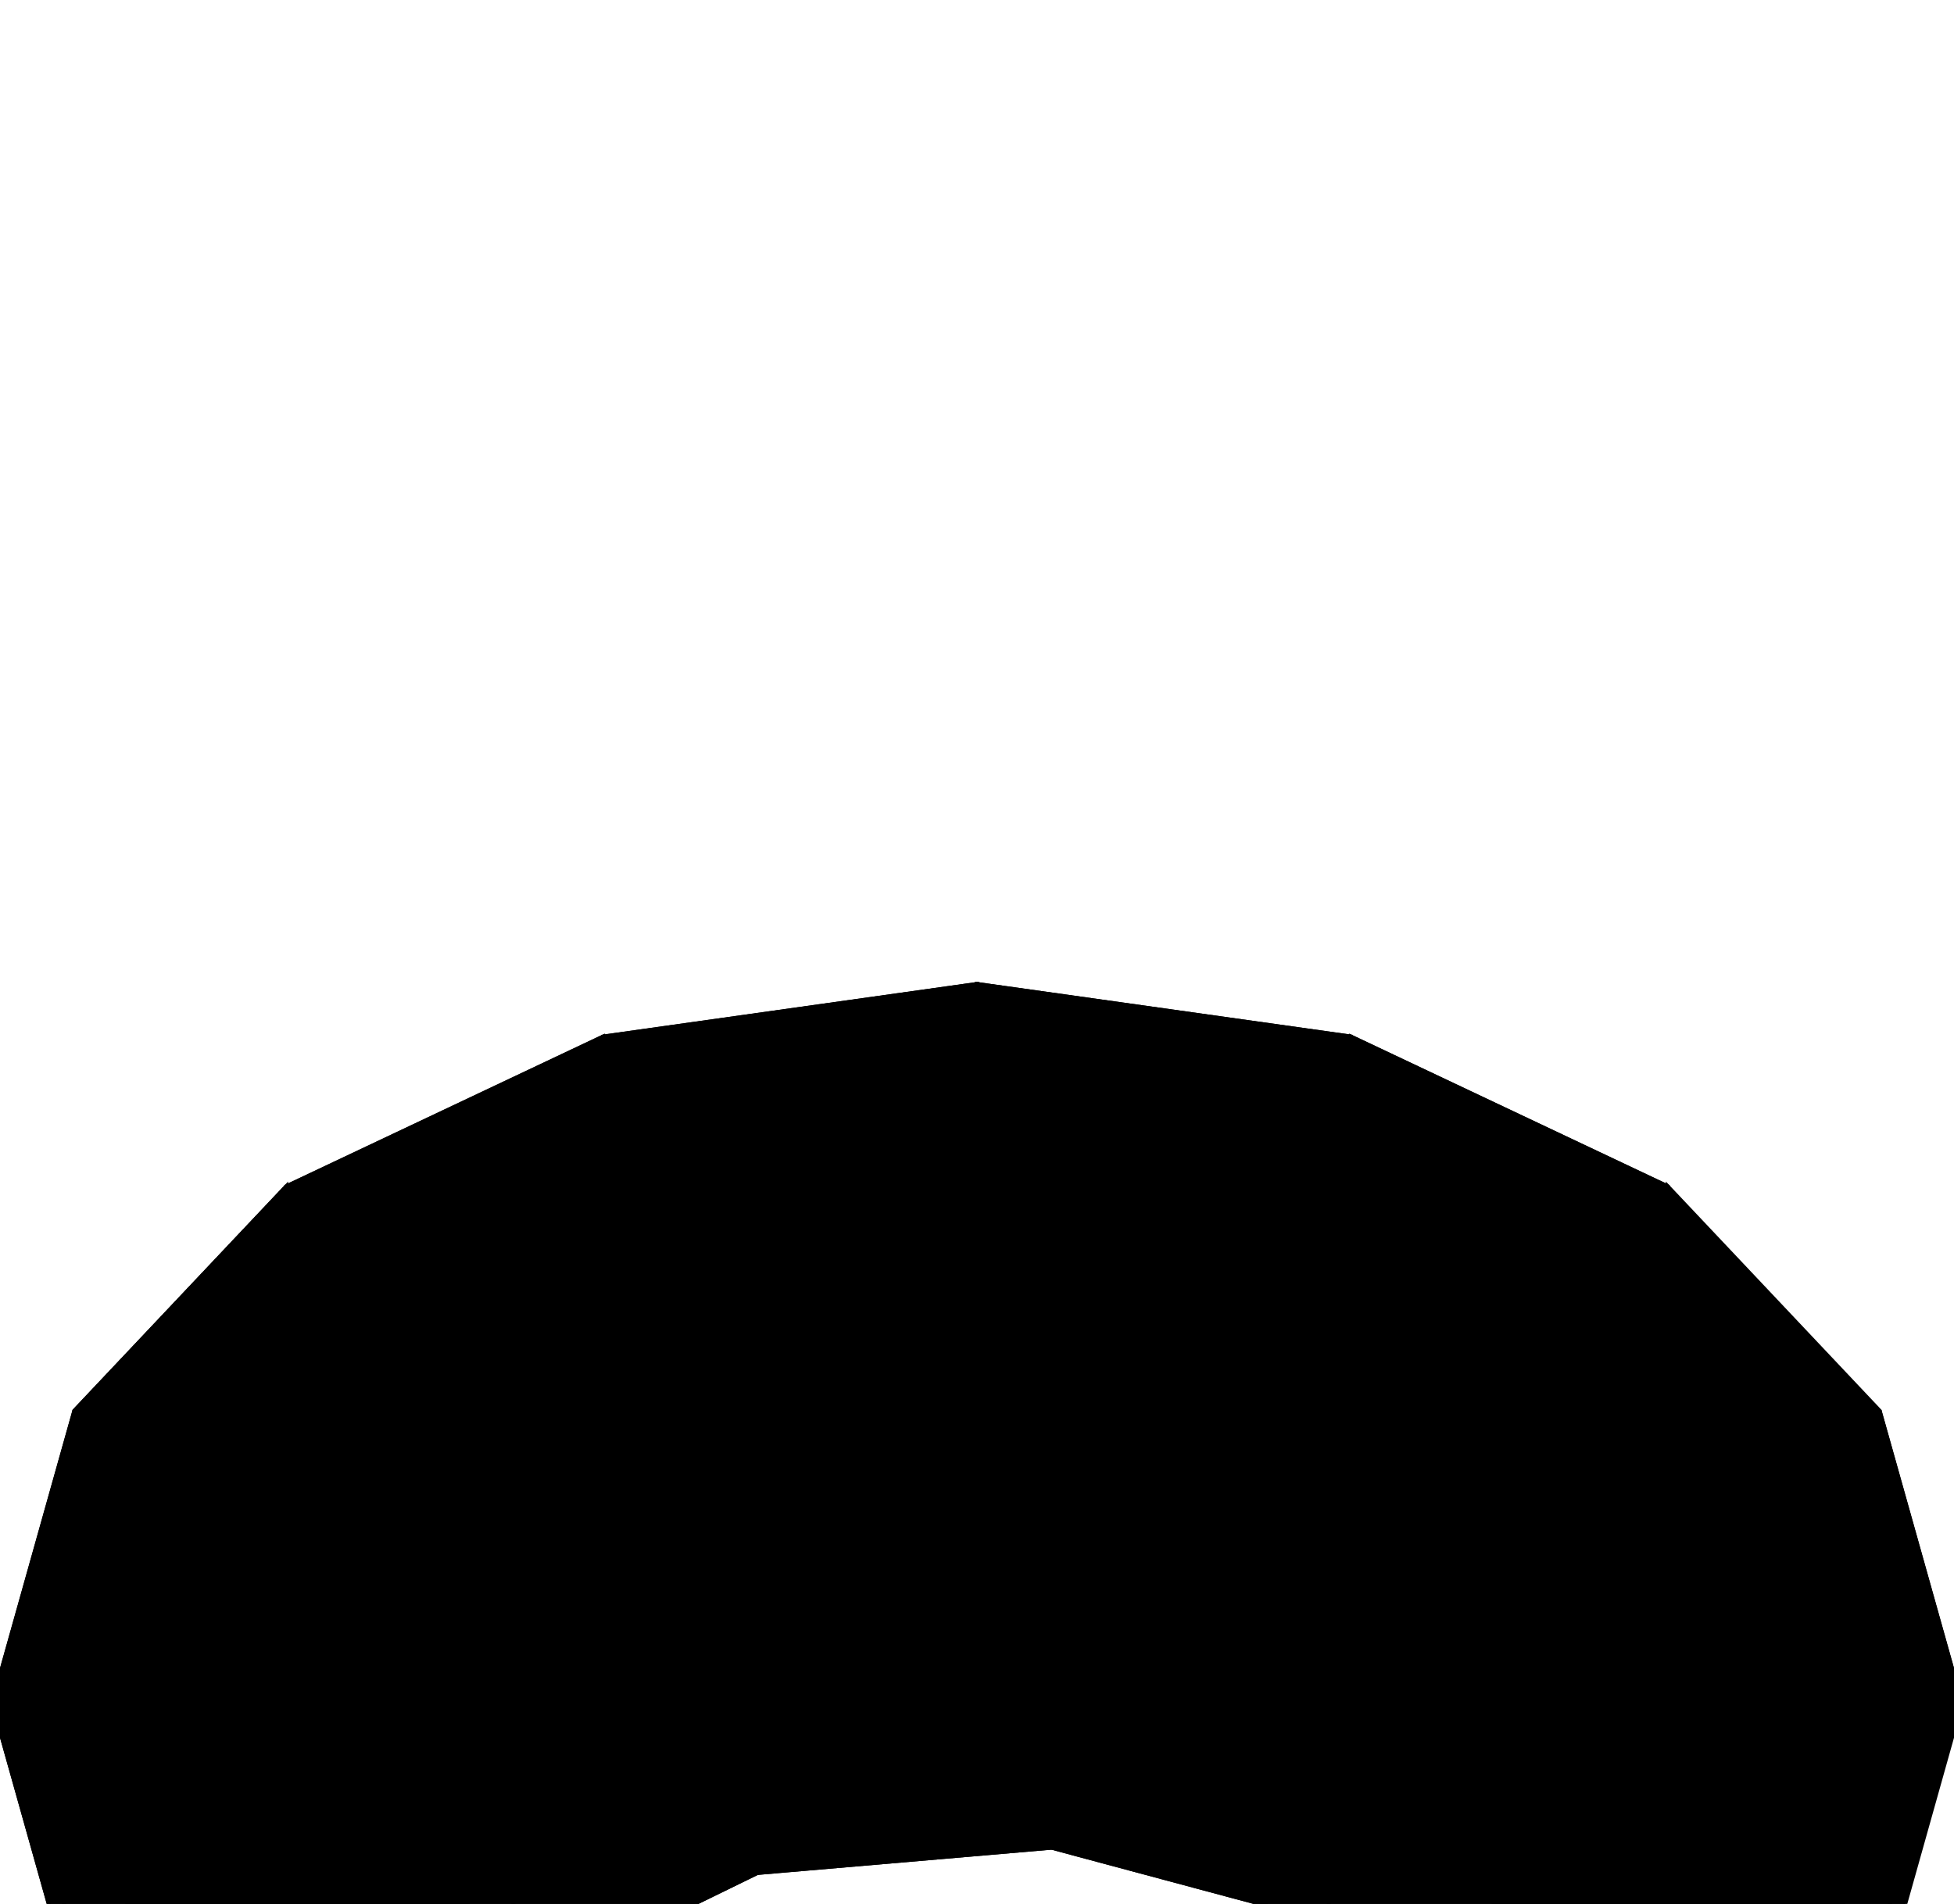 <?xml version="1.0" encoding="UTF-8"?>
<!-- Generated by jsxcad -->
<!DOCTYPE svg PUBLIC "-//W3C//DTD SVG 1.1 Tiny//EN" "http://www.w3.org/Graphics/SVG/1.1/DTD/svg11-tiny.dtd">
<svg baseProfile="tiny" height="48.718mm" width="50mm" viewBox="-25 -36.948 50 48.718" version="1.1" stroke="black" stroke-width=".1" fill="none" xmlns="http://www.w3.org/2000/svg">
<path fill="#000000" stroke="#000000" d="M9.729 15.985 L10.01 15.76 L14.034 12.546 L14.034 11.132 L10.111 14.266 L9.729 14.572 L9.004 15.15 L9.004 16.564 z"/>
<path fill="#000000" stroke="#000000" d="M-12.569 0.847 L-15.389 4.649 L-15.389 3.236 L-12.64 -0.472 L-11.864 -1.517 L-11.864 -0.104 z"/>
<path fill="#000000" stroke="#000000" d="M-4.187 17.943 L-4.114 17.95 L1.911 18.467 L1.911 17.054 L-3.964 16.549 L-4.187 16.53 L-5.62 16.407 L-5.62 17.82 z"/>
<path fill="#000000" stroke="#000000" d="M15.487 6.291 L14.034 2.121 L14.034 0.708 L15.451 4.773 L15.85 5.92 L15.85 7.333 z"/>
<path fill="#000000" stroke="#000000" d="M13.028 1.318 L10.902 -0.381 L9.004 -1.897 L9.004 -3.31 L10.902 -1.794 L12.928 -0.176 L14.034 0.708 L14.034 2.121 z"/>
<path fill="#000000" stroke="#000000" d="M-6.994 -3.896 L-5.62 -4.567 L-5.62 -3.154 L-6.869 -2.544 L-11.864 -0.104 L-11.864 -1.517 z"/>
<path fill="#000000" stroke="#000000" d="M14.434 9.986 L14.034 11.132 L14.034 12.546 L14.398 11.503 L15.85 7.333 L15.85 5.92 z"/>
<path fill="#000000" stroke="#000000" d="M7.443 -3.729 L9.004 -3.31 L9.004 -1.897 L7.585 -2.278 L1.911 -3.801 L1.911 -5.214 z"/>
<path fill="#000000" stroke="#000000" d="M-5.62 -3.154 L-5.62 -4.567 L0.254 -5.071 L1.911 -5.214 L1.911 -3.801 L0.404 -3.671 z"/>
<path fill="#000000" stroke="#000000" d="M-15.389 10.017 L-15.389 8.604 L-15.389 4.417 L-15.389 3.236 L-15.389 4.649 L-15.389 5.723 z"/>
<path fill="#000000" stroke="#000000" d="M-11.864 14.771 L-11.864 13.358 L-14.614 9.65 L-15.389 8.604 L-15.389 10.017 L-14.684 10.968 z"/>
<path fill="#000000" stroke="#000000" d="M1.911 17.054 L1.911 18.467 L3.329 18.087 L9.004 16.564 L9.004 15.15 L3.471 16.635 z"/>
<path fill="#000000" stroke="#000000" d="M-11.063 15.162 L-10.615 15.381 L-5.62 17.82 L-5.62 16.407 L-10.49 14.028 L-11.063 13.749 L-11.864 13.358 L-11.864 14.771 z"/>
<path fill="#000000" stroke="#000000" d="M23.097 0.564 L25 7.333 L25 5.92 L23.097 -0.85 z"/>
<path fill="#000000" stroke="#000000" d="M17.678 -5.176 L23.097 0.564 L23.097 -0.85 L17.678 -6.589 z"/>
<path fill="#000000" stroke="#000000" d="M25 7.333 L23.097 14.103 L23.097 12.69 L25 5.92 z"/>
<path fill="#000000" stroke="#000000" d="M9.567 -9.01 L17.678 -5.176 L17.678 -6.589 L9.567 -10.424 z"/>
<path fill="#000000" stroke="#000000" d="M0 -10.357 L9.567 -9.01 L9.567 -10.424 L0 -11.77 z"/>
<path fill="#000000" stroke="#000000" d="M-9.567 -9.01 L0 -10.357 L0 -11.77 L-9.567 -10.424 z"/>
<path fill="#000000" stroke="#000000" d="M-17.678 -5.176 L-9.567 -9.01 L-9.567 -10.424 L-17.678 -6.589 z"/>
<path fill="#000000" stroke="#000000" d="M-23.097 0.564 L-17.678 -5.176 L-17.678 -6.589 L-23.097 -0.85 z"/>
<path fill="#000000" stroke="#000000" d="M-25 7.333 L-23.097 0.564 L-23.097 -0.85 L-25 5.92 z"/>
<path fill="#000000" stroke="#000000" d="M-23.097 14.103 L-25 7.333 L-25 5.92 L-23.097 12.69 z"/>
<path fill="#000000" stroke="#000000" d="M-17.678 19.842 L-23.097 14.103 L-23.097 12.69 L-17.678 18.429 z"/>
<path fill="#000000" stroke="#000000" d="M-9.567 23.677 L-17.678 19.842 L-17.678 18.429 L-9.567 22.264 z"/>
<path fill="#000000" stroke="#000000" d="M-3.0616169978683826e-15 25.024 L-9.567 23.677 L-9.567 22.264 L-3.0616169978683826e-15 23.61 z"/>
<path fill="#000000" stroke="#000000" d="M9.567 23.677 L-3.0616169978683826e-15 25.024 L-3.0616169978683826e-15 23.61 L9.567 22.264 z"/>
<path fill="#000000" stroke="#000000" d="M23.097 14.103 L17.678 19.842 L17.678 18.429 L23.097 12.69 z"/>
<path fill="#000000" stroke="#000000" d="M17.678 19.842 L9.567 23.677 L9.567 22.264 L17.678 18.429 z"/>
<path fill="#000000" stroke="#000000" d="M23.097 -0.85 L25 5.92 L23.097 12.69 L17.678 18.429 L9.567 22.264 L-3.061616997868383e-15 23.61 L-9.567 22.264 L-17.678 18.429 L-23.097 12.69 L-25 5.92 L-23.097 -0.85 L-17.678 -6.589 L-9.567 -10.424 L0 -11.77 L9.567 -10.424 L17.678 -6.589 M-15.389 3.236 L-15.389 4.417 L-15.389 8.604 L-14.614 9.65 L-11.864 13.358 L-11.063 13.749 L-10.49 14.028 L-5.62 16.407 L-4.187 16.53 L-3.964 16.549 L1.911 17.054 L3.471 16.635 L9.004 15.15 L9.729 14.572 L10.111 14.266 L14.034 11.132 L14.434 9.986 L15.85 5.92 L15.451 4.773 L14.034 0.708 L12.928 -0.176 L10.902 -1.794 L9.004 -3.31 L7.443 -3.729 L1.911 -5.214 L0.254 -5.071 L-5.62 -4.567 L-6.994 -3.896 L-11.864 -1.517 L-12.64 -0.472 z"/>
<path fill="#000000" stroke="#000000" d="M25 7.333 L23.097 0.564 L17.678 -5.176 L9.567 -9.01 L0 -10.357 L-9.567 -9.01 L-17.678 -5.176 L-23.097 0.564 L-25 7.333 L-23.097 14.103 L-17.678 19.842 L-9.567 23.677 L-3.061616997868383e-15 25.024 L9.567 23.677 L17.678 19.842 L23.097 14.103 M-15.389 5.723 L-15.389 4.649 L-12.569 0.847 L-11.864 -0.104 L-6.869 -2.544 L-5.62 -3.154 L0.404 -3.671 L1.911 -3.801 L7.585 -2.278 L9.004 -1.897 L10.902 -0.381 L13.028 1.318 L14.034 2.121 L15.487 6.291 L15.85 7.333 L14.398 11.503 L14.034 12.546 L10.01 15.76 L9.729 15.985 L9.004 16.564 L3.329 18.087 L1.911 18.467 L-4.114 17.95 L-4.187 17.943 L-5.62 17.82 L-10.615 15.381 L-11.063 15.162 L-11.864 14.771 L-14.684 10.968 L-15.389 10.017 z"/>
<path fill="#000000" stroke="#000000" d="M13.206 13.208 L10.01 15.76 L9.004 16.564 L9.004 30.696 L11.866 28.409 L14.034 26.678 L14.034 12.546 z"/>
<path fill="#000000" stroke="#000000" d="M15.68 7.822 L14.398 11.503 L14.034 12.546 L14.034 26.678 L15.315 23.002 L15.85 21.465 L15.85 7.333 z"/>
<path fill="#000000" stroke="#000000" d="M-14.72 3.746 L-12.569 0.847 L-11.864 -0.104 L-11.864 14.028 L-13.464 16.185 L-15.389 18.781 L-15.389 4.649 z"/>
<path fill="#000000" stroke="#000000" d="M14.034 2.121 L14.117 2.357 L15.487 6.291 L15.85 7.333 L15.85 21.465 L14.448 17.442 L14.034 16.253 z"/>
<path fill="#000000" stroke="#000000" d="M9.004 12.235 L9.004 -1.897 L13.028 1.318 L14.034 2.121 L14.034 16.253 L9.912 12.96 z"/>
<path fill="#000000" stroke="#000000" d="M7.585 -2.278 L8.906 -1.923 L9.004 -1.897 L9.004 12.235 L2.787 10.567 L1.911 10.331 L1.911 -3.801 z"/>
<path fill="#000000" stroke="#000000" d="M0.404 -3.671 L0.683 -3.695 L1.911 -3.801 L1.911 10.331 L-5.433 10.962 L-5.62 10.978 L-5.62 -3.154 z"/>
<path fill="#000000" stroke="#000000" d="M-5.62 10.978 L-11.864 14.028 L-11.864 -0.104 L-9.662 -1.179 L-6.869 -2.544 L-5.62 -3.154 z"/>
<path fill="#000000" stroke="#000000" d="M-15.389 9.141 L-15.389 8.003 L-15.389 6.545 L-15.389 5.723 L-15.389 4.649 L-15.389 18.781 L-15.389 22.596 L-15.389 24.149 L-15.389 10.017 z"/>
<path fill="#000000" stroke="#000000" d="M-14.684 10.968 L-15.308 10.127 L-15.389 10.017 L-15.389 24.149 L-14.492 25.36 L-13.615 26.541 L-12.906 27.498 L-12.269 28.357 L-11.864 28.903 L-11.864 14.771 L-11.991 14.599 L-13.552 12.495 L-14.555 11.143 z"/>
<path fill="#000000" stroke="#000000" d="M6.762 17.165 L3.329 18.087 L1.911 18.467 L1.911 32.599 L3.421 32.194 L9.004 30.696 L9.004 16.564 z"/>
<path fill="#000000" stroke="#000000" d="M-11.864 28.903 L-11.379 29.14 L-9.604 30.006 L-6.661 31.444 L-5.62 31.952 L-5.62 17.82 L-10.615 15.381 L-11.864 14.771 z"/>
<path fill="#000000" stroke="#000000" d="M-5.62 31.952 L1.911 32.599 L1.911 18.467 L-3.704 17.985 L-4.114 17.95 L-5.62 17.82 z"/>
<path fill="#000000" stroke="#000000" d="M-11.125 20.968 L-11 34.947 L-17.798 30.616 z"/>
<path fill="#000000" stroke="#000000" d="M6.876 -7.64 L14.721 9.896 L14.888 -4.367 z"/>
<path fill="#000000" stroke="#000000" d="M-21.764 4.06 L-17.798 12.315 L-18.001 -1.921 z"/>
<path fill="#000000" stroke="#000000" d="M-2.326 22.992 L-2.3 36.948 L-11 34.947 z"/>
<path fill="#000000" stroke="#000000" d="M-11 7.983 L-11.125 -6.302 L-18.001 -1.921 z"/>
<path fill="#000000" stroke="#000000" d="M-11.125 20.968 L-2.326 22.992 L-11 34.947 z"/>
<path fill="#000000" stroke="#000000" d="M-17.798 12.315 L-11 7.983 L-18.001 -1.921 z"/>
<path fill="#000000" stroke="#000000" d="M14.721 9.896 L6.876 -7.64 L6.798 6.66 z"/>
<path fill="#000000" stroke="#000000" d="M-2.326 -8.325 L-2.3 5.983 L6.876 -7.64 z"/>
<path fill="#000000" stroke="#000000" d="M-21.519 24.702 L-21.764 4.06 L-21.764 10.607 z"/>
<path fill="#000000" stroke="#000000" d="M-11 7.983 L-2.3 5.983 L-11.125 -6.302 z"/>
<path fill="#000000" stroke="#000000" d="M-21.764 4.06 L-21.519 18.229 L-17.798 12.315 z"/>
<path fill="#000000" stroke="#000000" d="M-21.519 18.229 L-21.764 4.06 L-21.519 24.702 z"/>
<path fill="#000000" stroke="#000000" d="M20.326 13.737 L14.721 33.034 L14.888 19.034 z"/>
<path fill="#000000" stroke="#000000" d="M-21.519 24.702 L-21.764 10.607 L-17.798 30.616 z"/>
<path fill="#000000" stroke="#000000" d="M20.326 13.737 L22 21.465 L20.098 27.797 z"/>
<path fill="#000000" stroke="#000000" d="M14.721 33.034 L20.326 13.737 L20.098 27.797 z"/>
<path fill="#000000" stroke="#000000" d="M14.721 33.034 L20.098 27.797 L22 21.465 L20.098 15.133 L14.721 9.896 L6.798 6.66 L-2.3 5.983 L-11 7.983 L-17.798 12.315 L-21.519 18.229 L-21.519 24.702 L-17.798 30.616 L-11 34.947 L-2.3 36.948 L6.798 36.271 M-15.389 24.149 L-15.389 22.596 L-15.389 18.781 L-13.464 16.185 L-11.864 14.028 L-5.62 10.978 L-5.433 10.962 L1.911 10.331 L2.787 10.567 L9.004 12.235 L9.912 12.96 L14.034 16.253 L14.448 17.442 L15.85 21.465 L15.315 23.002 L14.034 26.678 L11.866 28.409 L9.004 30.696 L3.421 32.194 L1.911 32.599 L-5.62 31.952 L-6.661 31.444 L-9.604 30.006 L-11.379 29.14 L-11.864 28.903 L-12.269 28.357 L-12.906 27.498 L-13.615 26.541 L-14.492 25.36 z"/>
<path fill="#000000" stroke="#000000" d="M22.25 7.333 L22 21.465 L20.326 13.737 z"/>
<path fill="#000000" stroke="#000000" d="M22 21.465 L22.25 7.333 L20.326 0.93 z"/>
<path fill="#000000" stroke="#000000" d="M20.098 15.133 L22 21.465 L20.326 0.93 z"/>
<path fill="#000000" stroke="#000000" d="M-21.764 10.607 L-18.001 16.588 L-17.798 30.616 z"/>
<path fill="#000000" stroke="#000000" d="M14.721 9.896 L20.326 0.93 L14.888 -4.367 z"/>
<path fill="#000000" stroke="#000000" d="M14.721 33.034 L6.876 22.307 L14.888 19.034 z"/>
<path fill="#000000" stroke="#000000" d="M6.876 -7.64 L-2.3 5.983 L6.798 6.66 z"/>
<path fill="#000000" stroke="#000000" d="M-18.001 16.588 L-11.125 20.968 L-17.798 30.616 z"/>
<path fill="#000000" stroke="#000000" d="M6.798 36.271 L-2.326 22.992 L6.876 22.307 z"/>
<path fill="#000000" stroke="#000000" d="M20.098 15.133 L20.326 0.93 L14.721 9.896 z"/>
<path fill="#000000" stroke="#000000" d="M14.888 -4.367 L20.326 0.93 L22.25 7.333 L20.326 13.737 L14.888 19.034 L6.876 22.307 L-2.326 22.992 L-11.125 20.968 L-18.001 16.588 L-21.764 10.607 L-21.764 4.06 L-18.001 -1.921 L-11.125 -6.302 L-2.326 -8.325 L6.876 -7.64 M-15.389 4.649 L-15.389 5.723 L-15.389 6.545 L-15.389 8.003 L-15.389 9.141 L-15.389 10.017 L-15.308 10.127 L-14.684 10.968 L-14.555 11.143 L-13.552 12.495 L-11.991 14.599 L-11.864 14.771 L-10.615 15.381 L-5.62 17.82 L-4.114 17.95 L-3.704 17.985 L1.911 18.467 L3.329 18.087 L6.762 17.165 L9.004 16.564 L10.01 15.76 L13.206 13.208 L14.034 12.546 L14.398 11.503 L15.68 7.822 L15.85 7.333 L15.487 6.291 L14.117 2.357 L14.034 2.121 L13.028 1.318 L9.004 -1.897 L8.906 -1.923 L7.585 -2.278 L1.911 -3.801 L0.683 -3.695 L0.404 -3.671 L-5.62 -3.154 L-6.869 -2.544 L-9.662 -1.179 L-11.864 -0.104 L-12.569 0.847 L-14.72 3.746 z"/>
<path fill="#000000" stroke="#000000" d="M14.721 33.034 L6.798 36.271 L6.876 22.307 z"/>
<path fill="#000000" stroke="#000000" d="M-2.3 5.983 L-2.326 -8.325 L-11.125 -6.302 z"/>
<path fill="#000000" stroke="#000000" d="M6.798 36.271 L-2.3 36.948 L-2.326 22.992 z"/>
</svg>